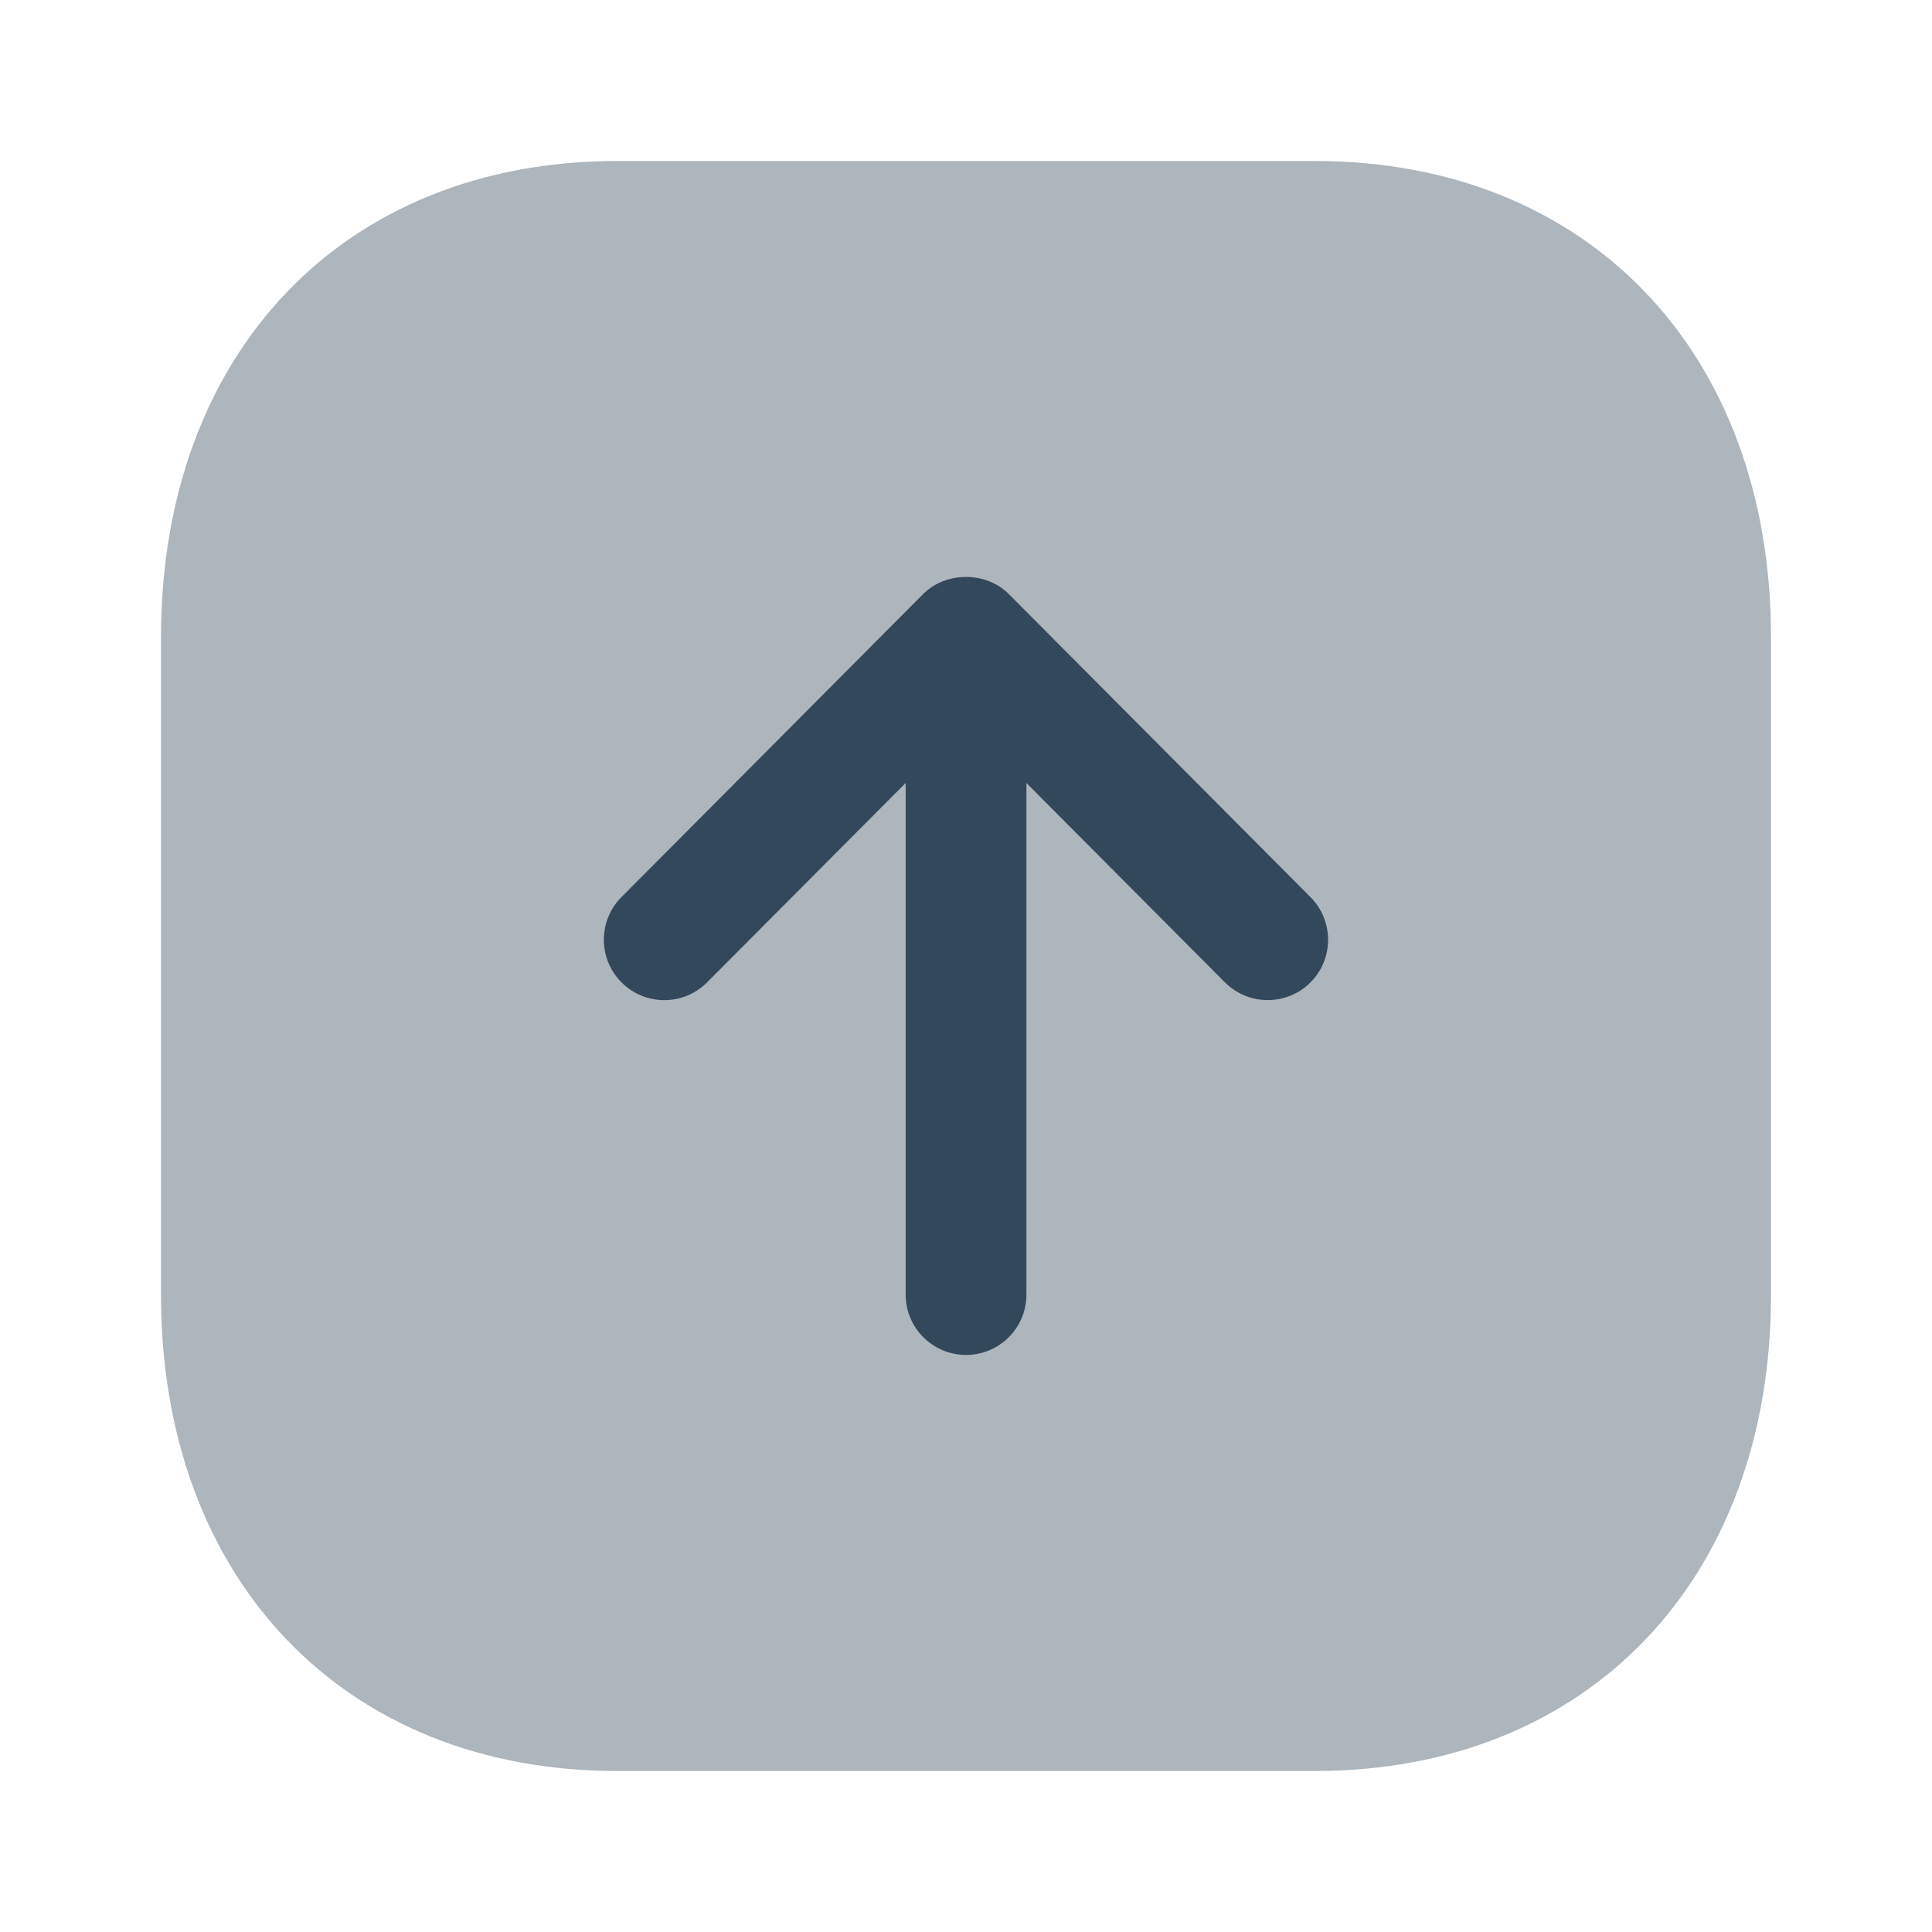 <svg width="58" height="58" viewBox="0 0 48 48" fill="none" xmlns="http://www.w3.org/2000/svg">
<path opacity="0.4" d="M44 32.168V15.832C44 8.754 39.448 4 32.67 4H15.33C8.552 4 4 8.754 4 15.832V32.168C4 39.244 8.554 44 15.332 44H32.67C39.448 44 44 39.244 44 32.168Z" fill="#34485C"/>
<path d="M32.559 22.289L25.063 14.759C24.499 14.193 23.501 14.193 22.935 14.759L15.439 22.289C14.855 22.877 14.857 23.827 15.445 24.411C16.033 24.995 16.981 24.995 17.567 24.407L22.501 19.453V32.163C22.501 32.993 23.173 33.663 24.001 33.663C24.829 33.663 25.501 32.993 25.501 32.163V19.453L30.433 24.407C30.727 24.701 31.111 24.847 31.497 24.847C31.879 24.847 32.263 24.701 32.555 24.411C33.141 23.827 33.143 22.877 32.559 22.289Z" fill="#34485C"/>
</svg>
